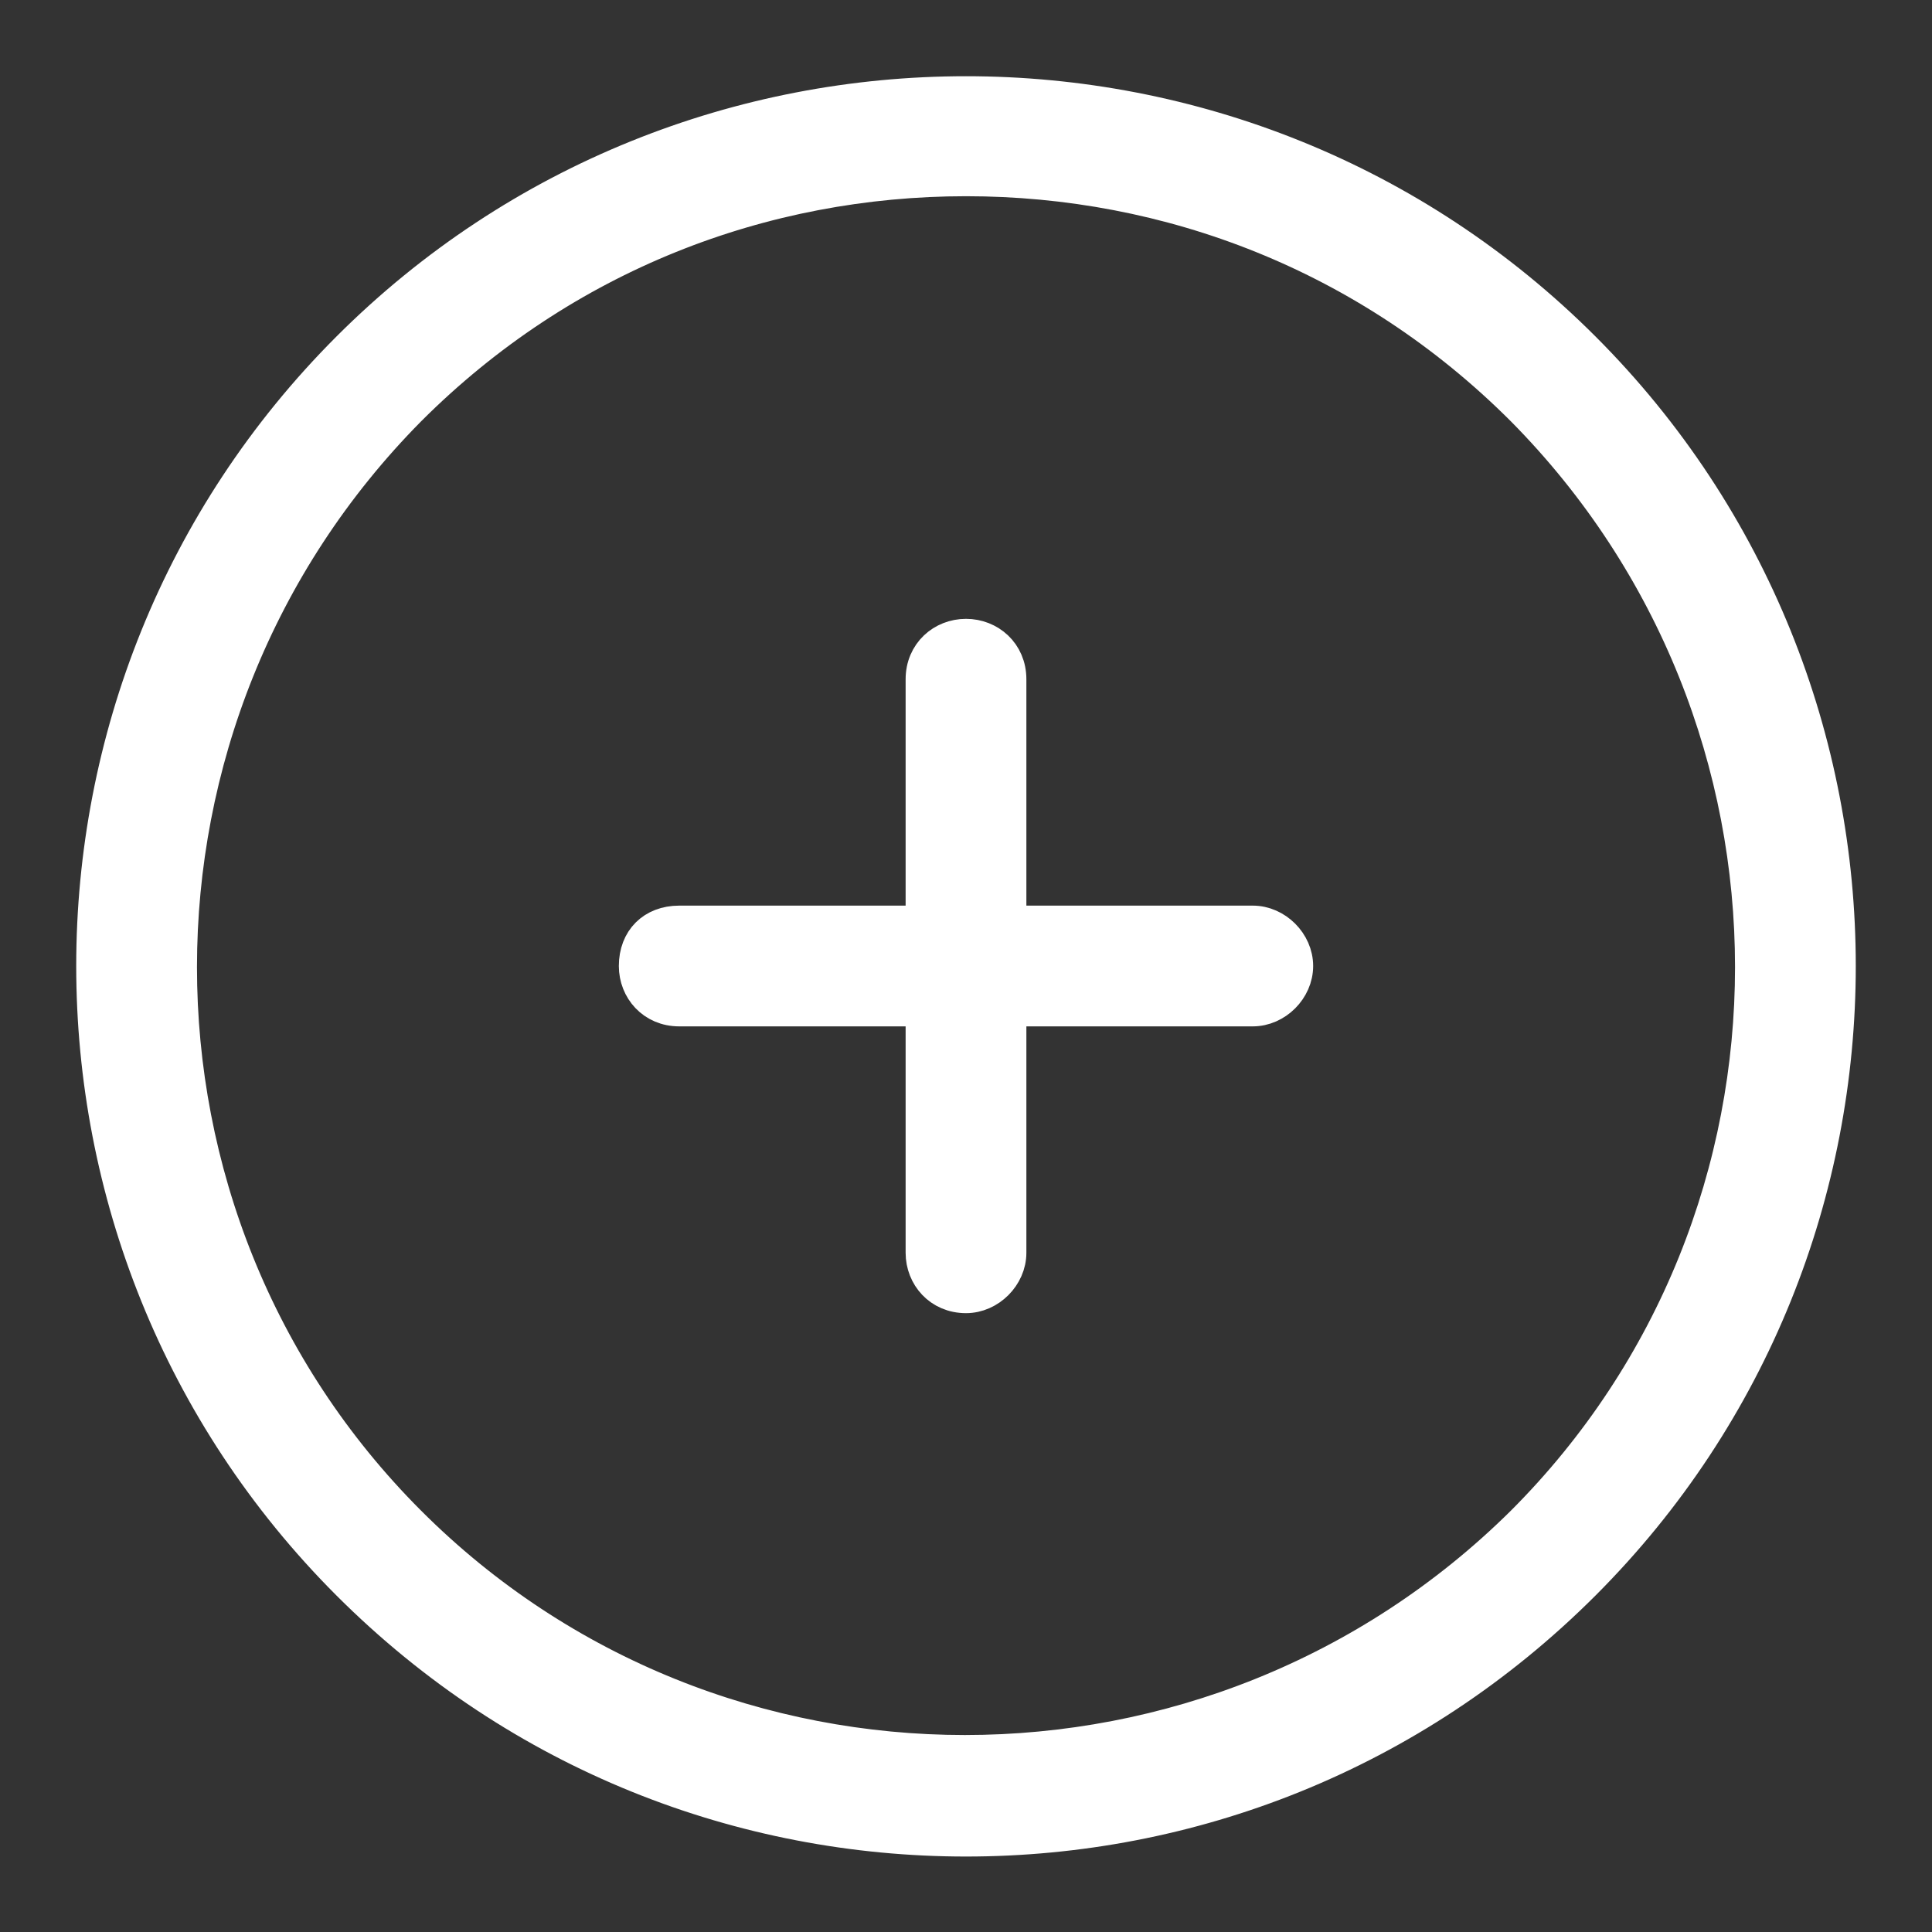 <svg xmlns="http://www.w3.org/2000/svg"  viewBox="0 0 64 64" width="64px" height="64px" stroke="white" fill="white"><rect x="0" y="0" width="64" height="64" fill="#333333" stroke="none"/><path d="M 32 3.025 C 24.575 3.025 17.15 5.85 11.5 11.5 C 0.2 22.8 0.2 41.2 11.5 52.5 C 17.2 58.2 24.6 61 32 61 C 39.4 61 46.8 58.2 52.5 52.5 C 63.8 41.2 63.8 22.8 52.5 11.5 C 46.85 5.85 39.425 3.025 32 3.025 z M 32 6 C 38.7 6 45.3 8.5 50.4 13.6 C 60.5 23.8 60.5 40.3 50.4 50.4 C 40.2 60.5 23.7 60.5 13.6 50.4 C 3.5 40.3 3.5 23.8 13.6 13.6 C 18.7 8.5 25.3 6 32 6 z M 32 21 C 31.2 21 30.5 21.6 30.5 22.5 L 30.5 30.5 L 22.5 30.5 C 21.6 30.5 21 31.1 21 32 C 21 32.8 21.6 33.5 22.5 33.5 L 30.5 33.5 L 30.5 41.5 C 30.5 42.3 31.1 43 32 43 C 32.8 43 33.5 42.3 33.5 41.5 L 33.5 33.5 L 41.5 33.5 C 42.3 33.5 43 32.8 43 32 C 43 31.2 42.3 30.5 41.5 30.5 L 33.5 30.5 L 33.5 22.5 C 33.5 21.6 32.8 21 32 21 z"/></svg>